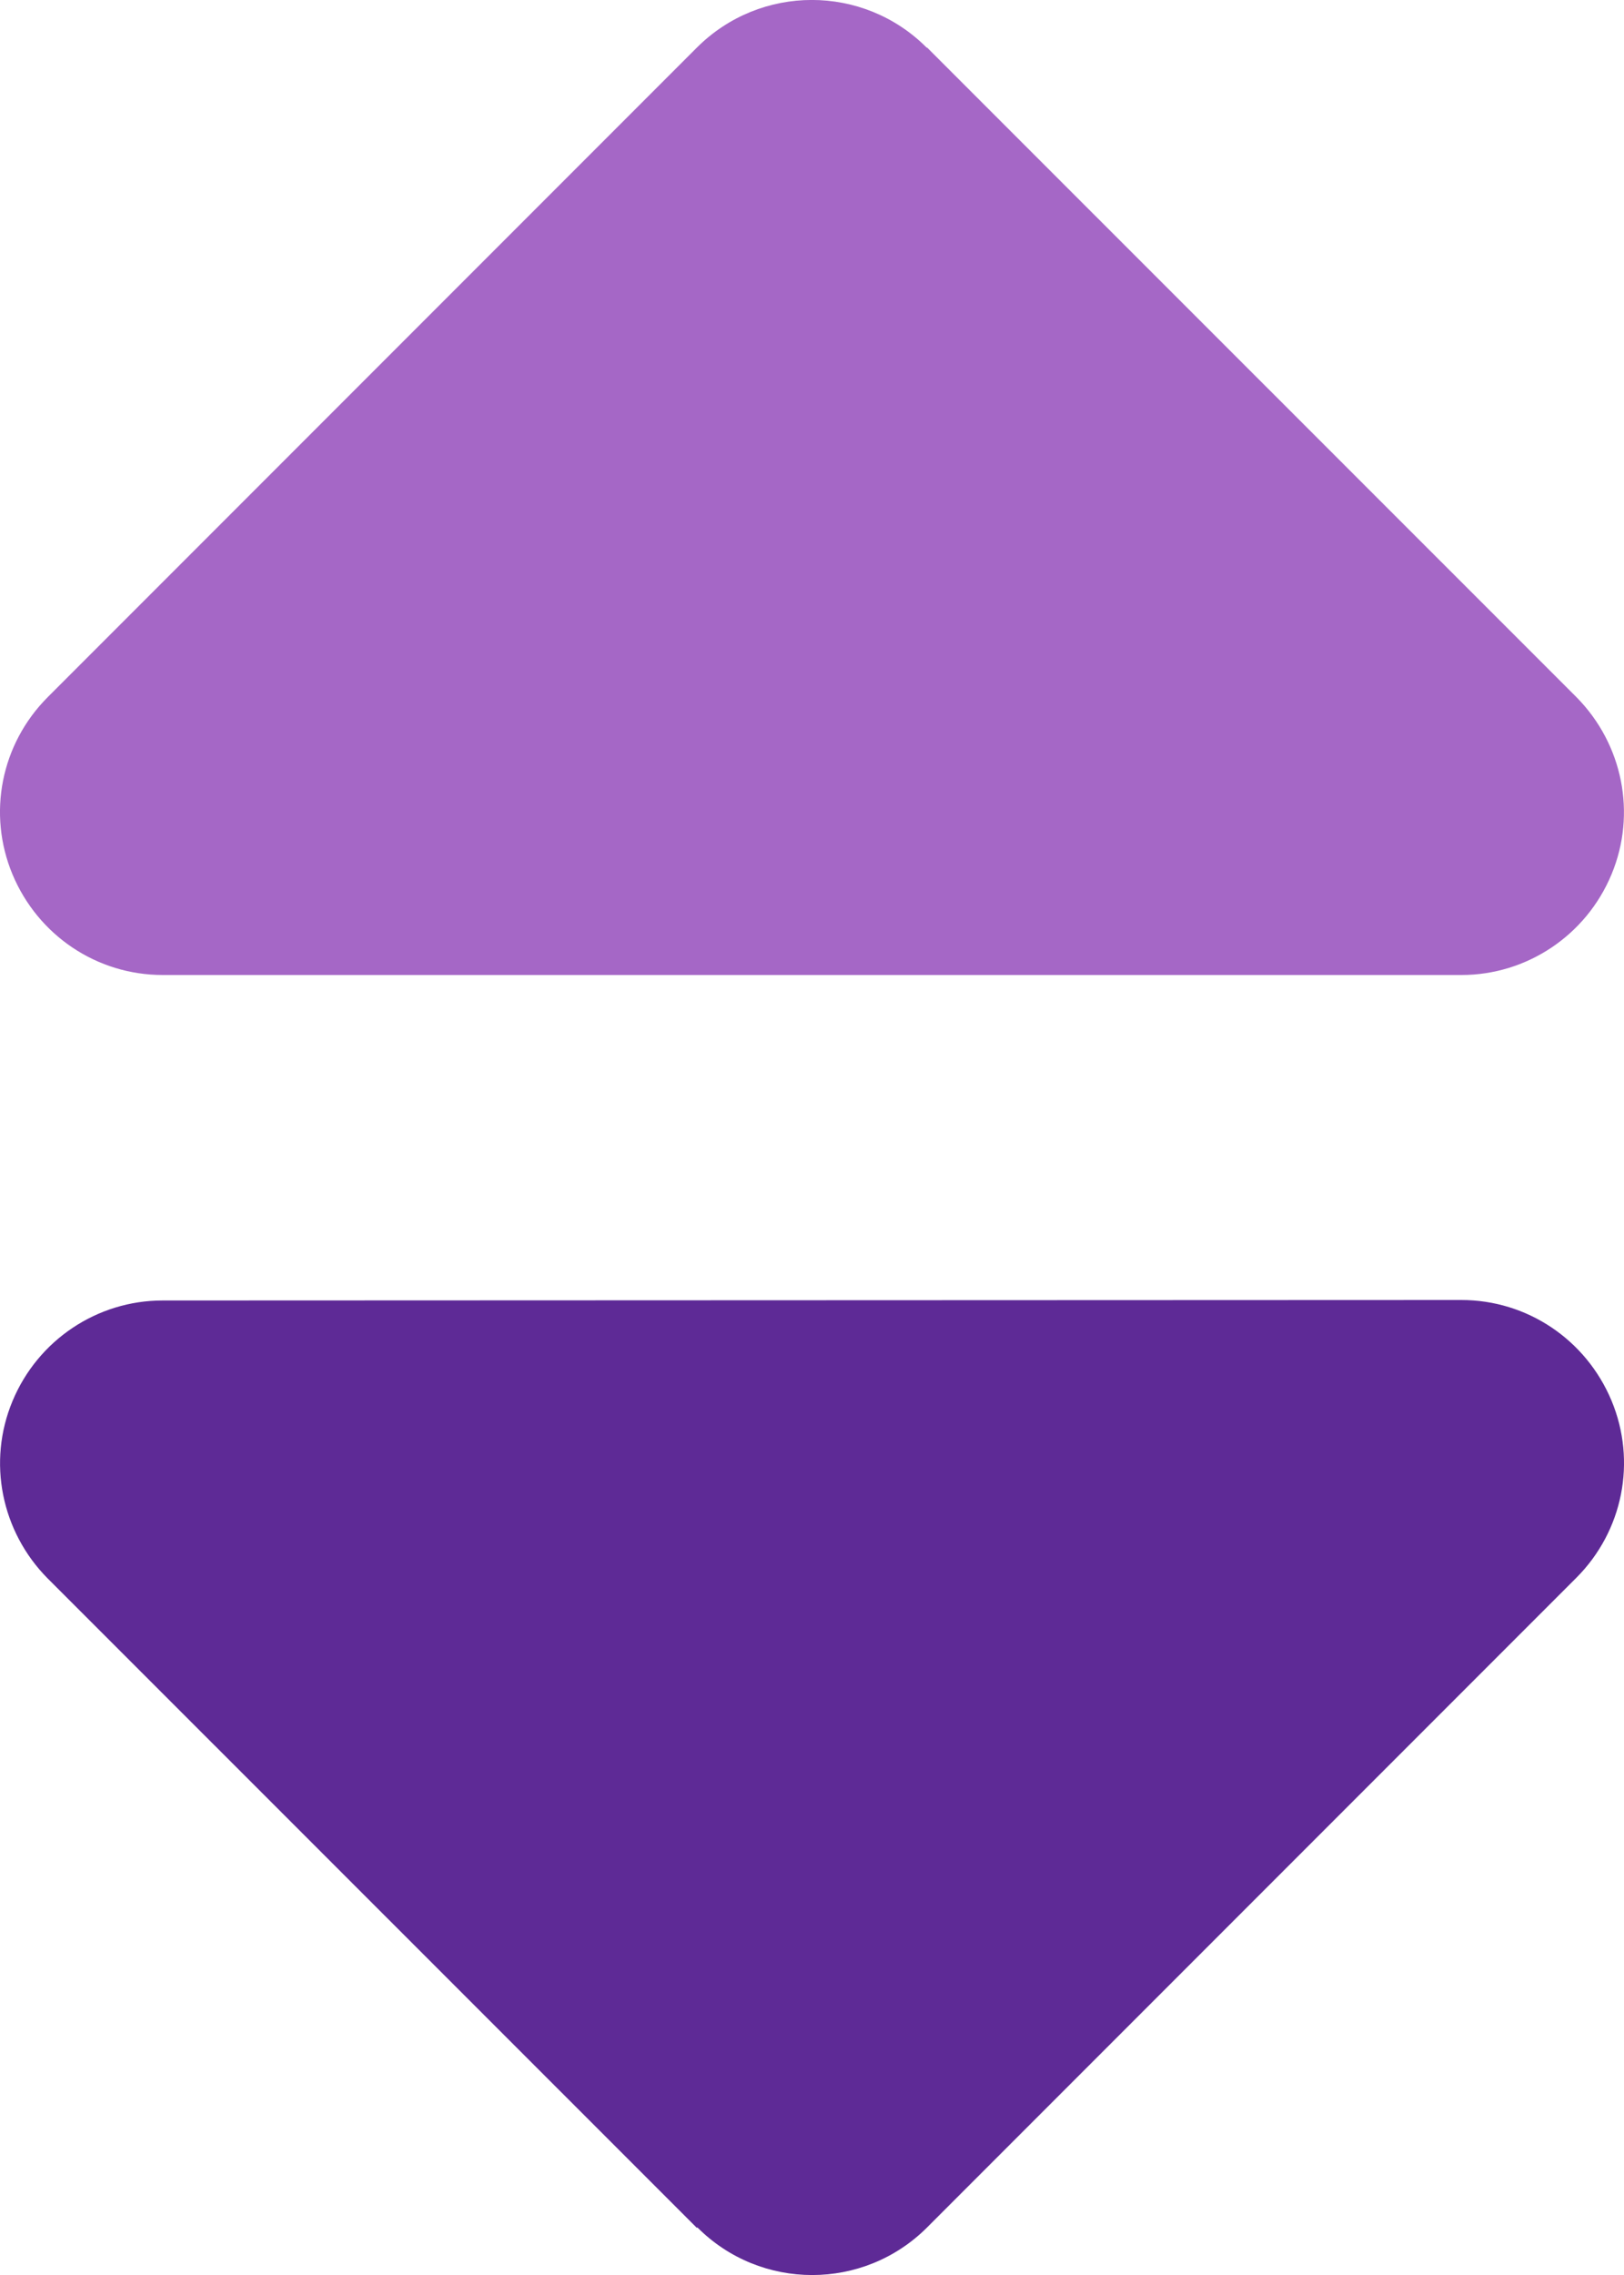 <svg width="10" height="14" viewBox="0 0 10 14" fill="none" xmlns="http://www.w3.org/2000/svg">
<path d="M5.706 0.293C5.316 -0.098 4.682 -0.098 4.291 0.293L0.293 4.291C0.006 4.579 -0.079 5.007 0.077 5.381C0.234 5.756 0.596 6 1.002 6H8.999C9.402 6 9.767 5.756 9.923 5.381C10.079 5.007 9.992 4.579 9.708 4.291L5.709 0.293H5.706Z" fill="#A567C6"/>
<path d="M4.294 13.707C4.684 14.098 5.318 14.098 5.709 13.707L9.707 9.709C9.994 9.421 10.079 8.993 9.923 8.619C9.766 8.244 9.404 8 8.998 8L1.001 8.003C0.598 8.003 0.233 8.247 0.077 8.622C-0.079 8.996 0.008 9.424 0.292 9.712L4.291 13.71L4.294 13.707Z" fill="#5E2A96"/>
</svg>

